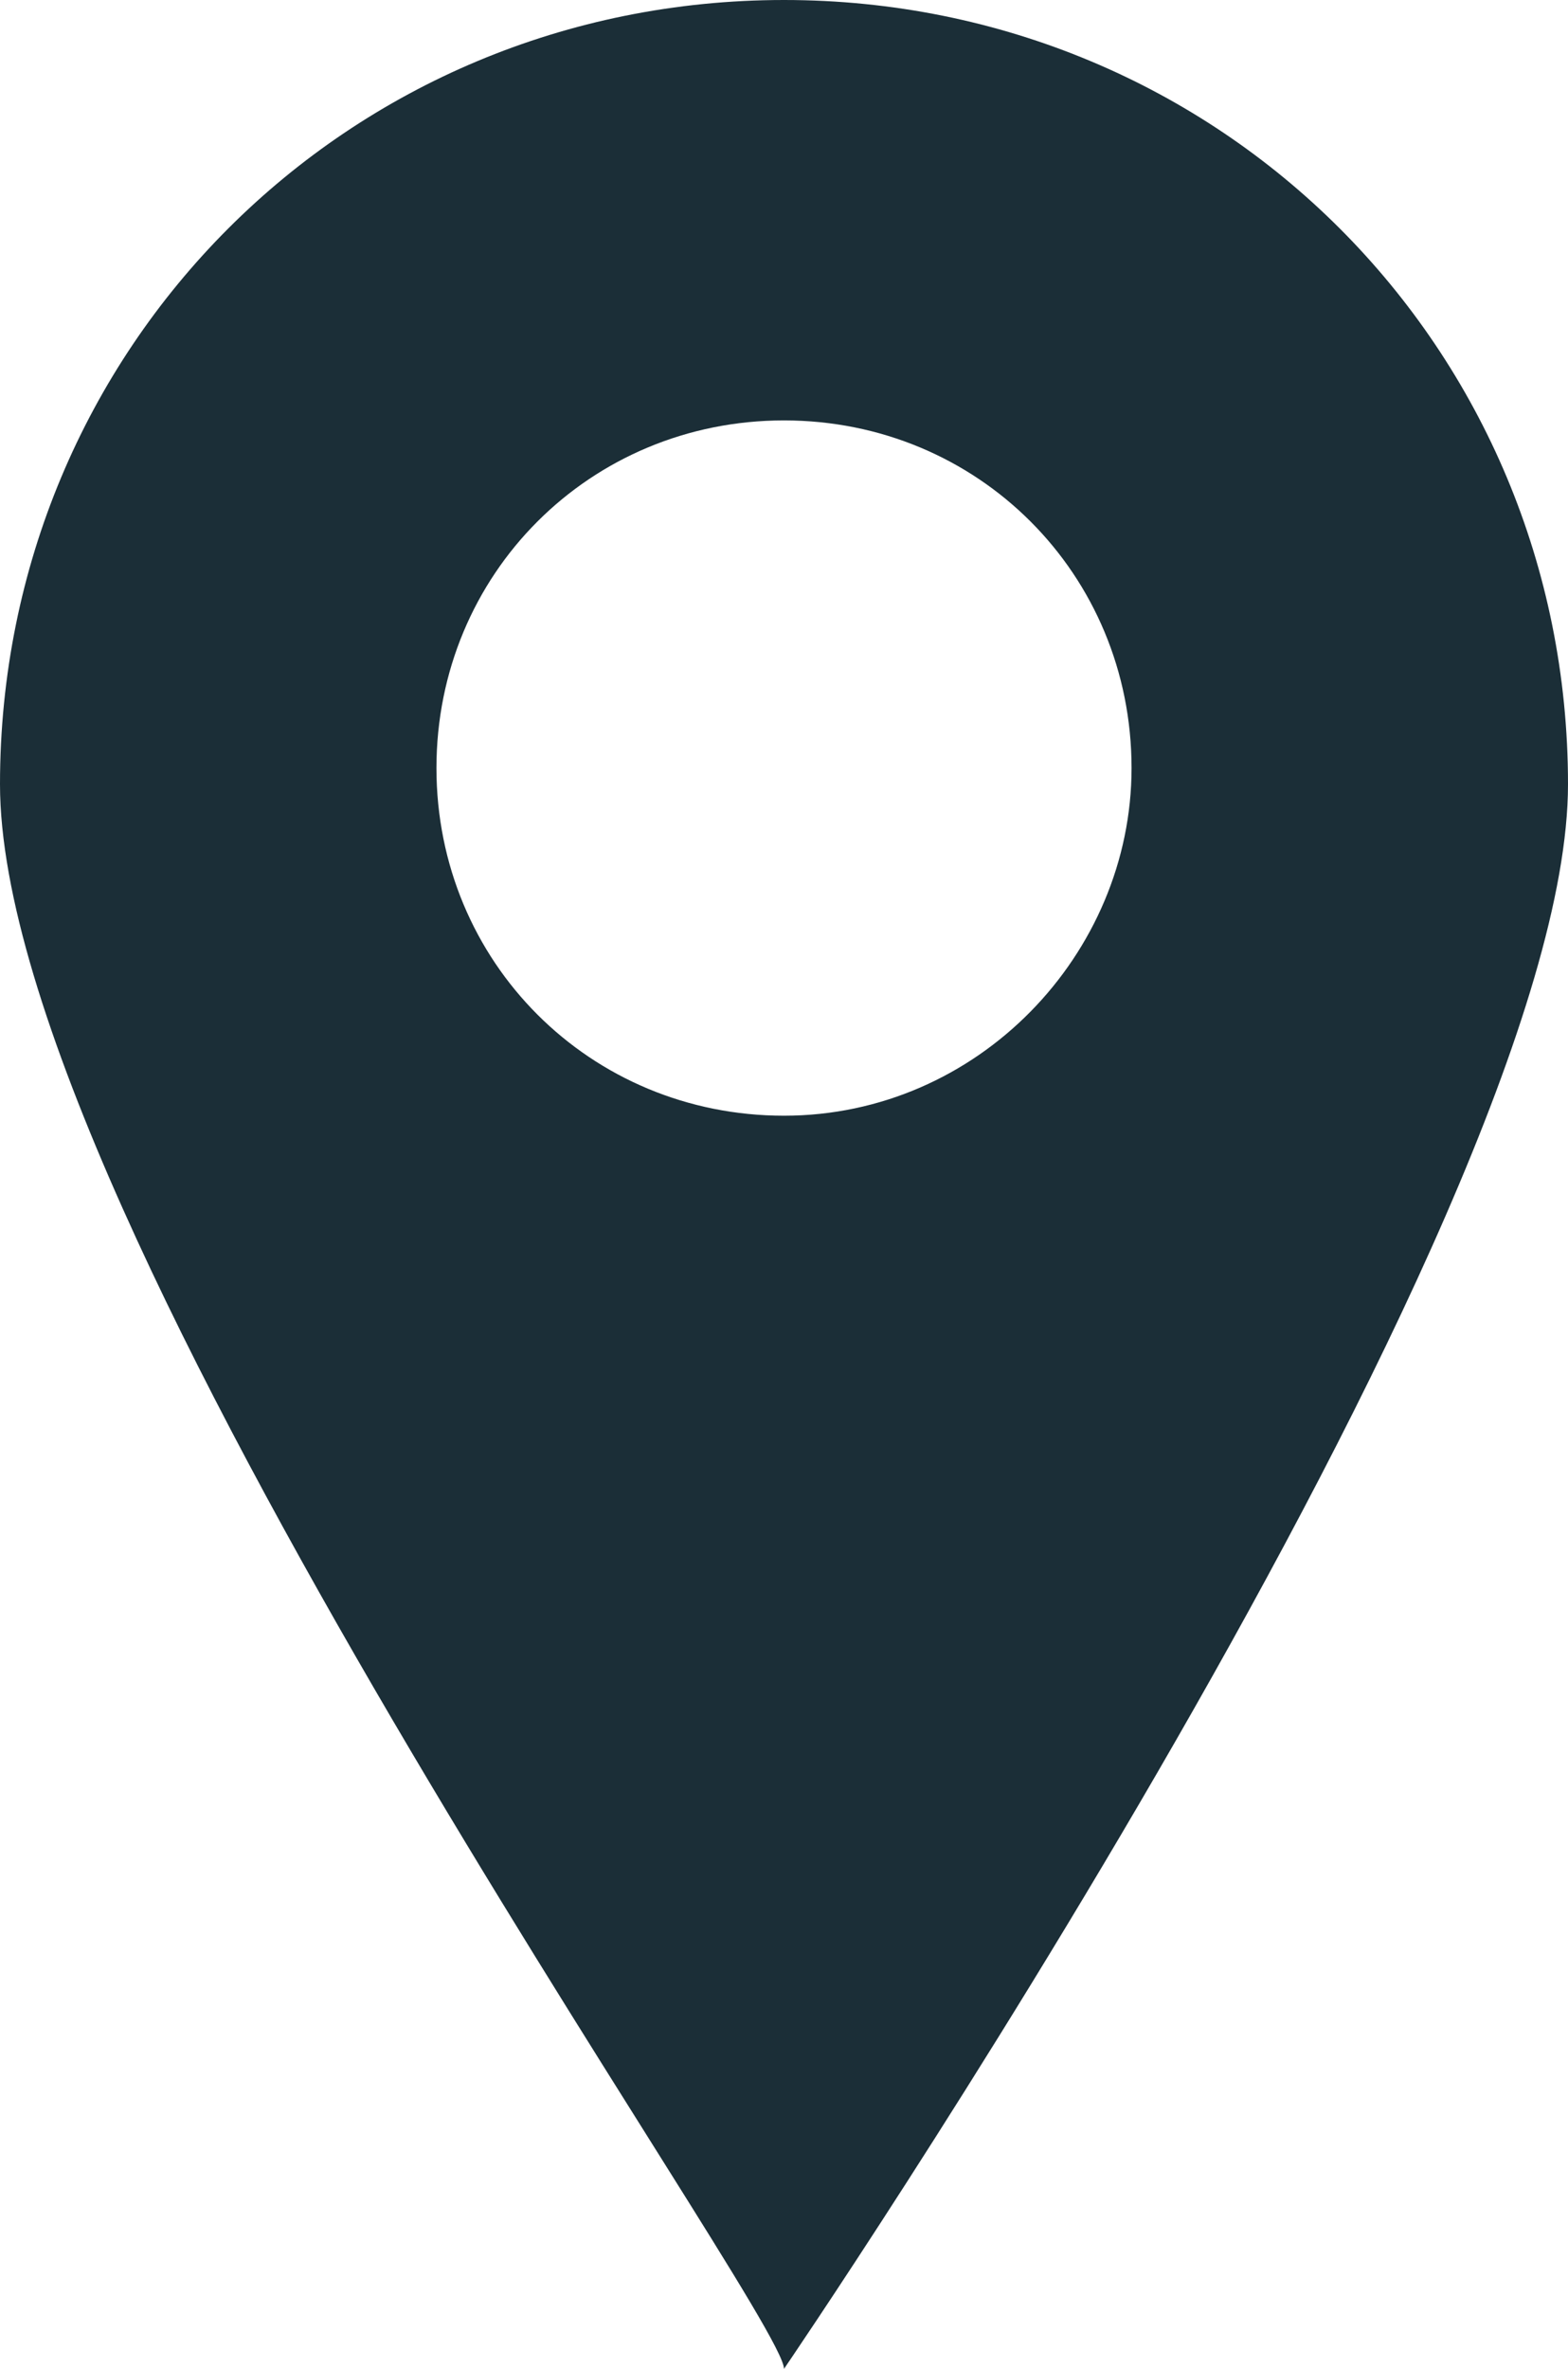 <?xml version="1.0" encoding="utf-8"?>
<!-- Generator: Adobe Illustrator 23.0.1, SVG Export Plug-In . SVG Version: 6.00 Build 0)  -->
<svg version="1.1" id="Layer_1" xmlns="http://www.w3.org/2000/svg" xmlns:xlink="http://www.w3.org/1999/xlink" x="0px" y="0px"
	 viewBox="0 0 19.4 29.3" style="enable-background:new 0 0 19.4 29.3;" xml:space="preserve">
<style type="text/css">
	.st0{fill:#1B2E37;}
</style>
<path class="st0" d="M9.7,0C4.3,0,0,4.3,0,9.7s9.7,18.9,9.7,19.6c0,0,9.7-14.2,9.7-19.6S15.1,0,9.7,0z M9.7,13.8
	c-2.4,0-4.3-1.9-4.3-4.3s1.9-4.3,4.3-4.3S14,7.1,14,9.5C14,11.8,12.1,13.8,9.7,13.8z"/>
</svg>
